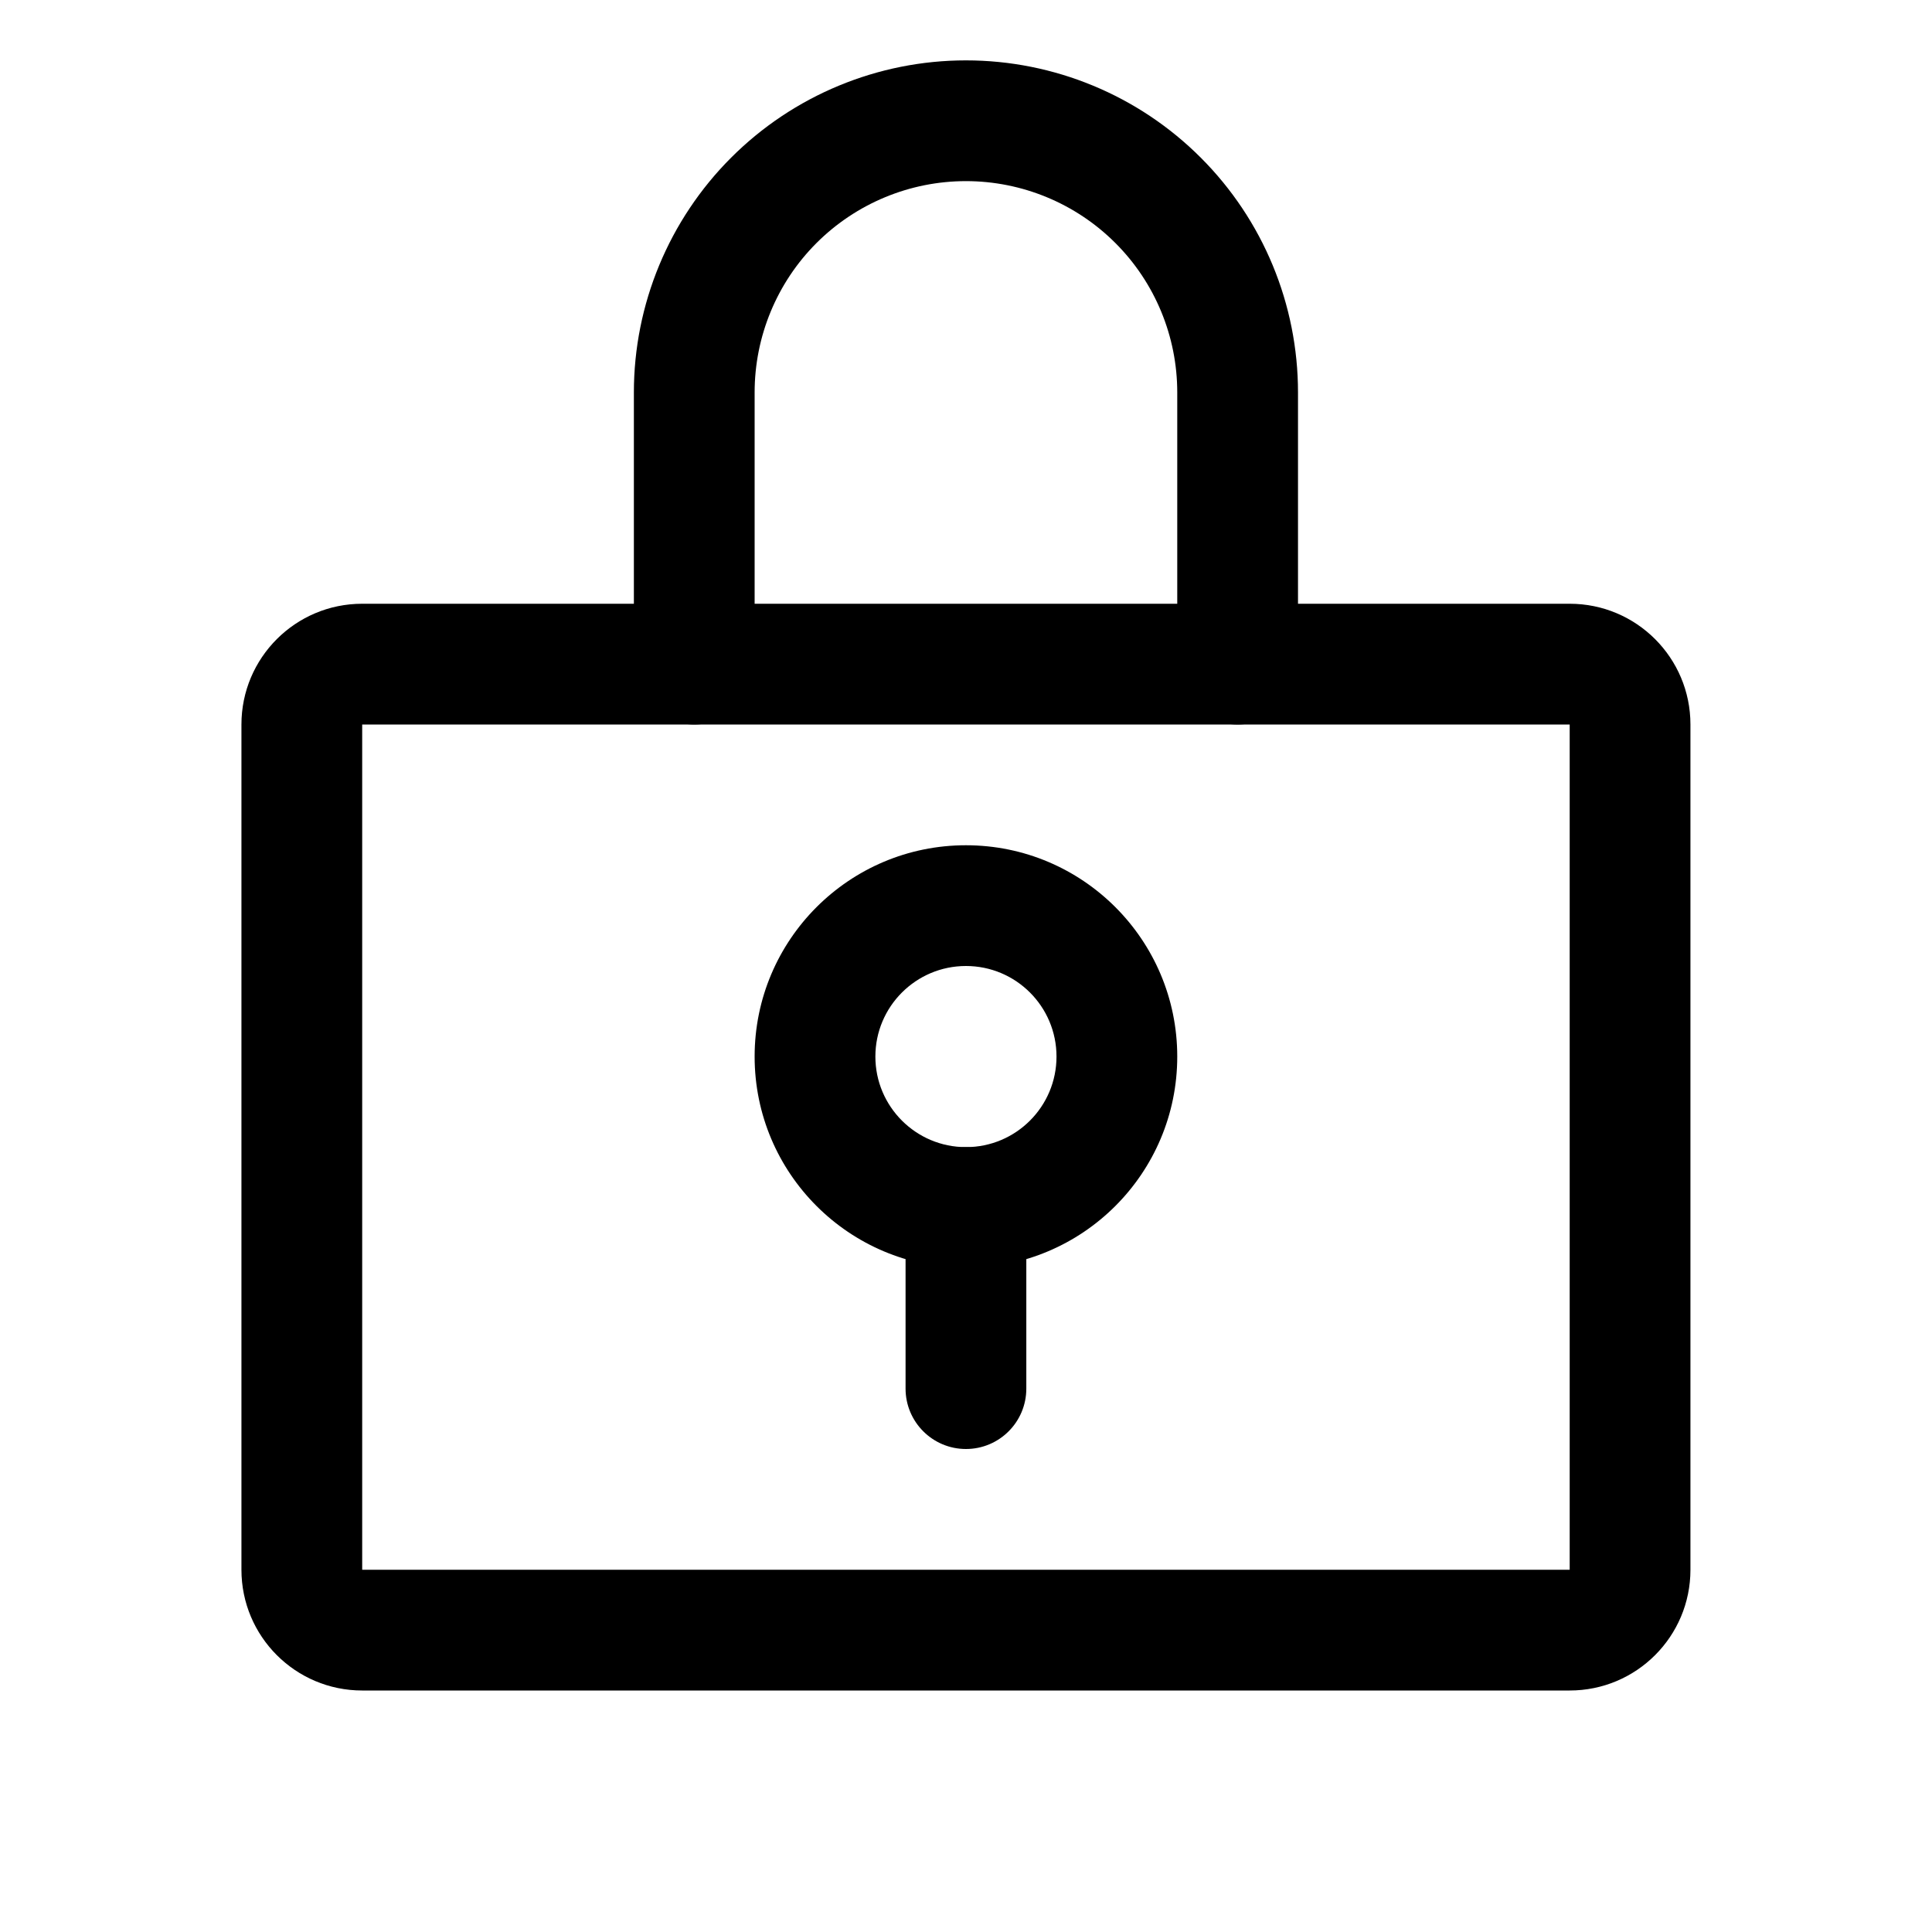 <svg width="32" height="32" viewBox="0 0 32 32" fill="none" xmlns="http://www.w3.org/2000/svg">
<path fill-rule="evenodd" clip-rule="evenodd" d="M15.999 16C15.171 16 14.499 16.672 14.499 17.5C14.499 18.328 15.171 19 15.999 19C16.828 19 17.499 18.328 17.499 17.5C17.499 16.672 16.828 16 15.999 16ZM12.499 17.5C12.499 15.567 14.066 14 15.999 14C17.932 14 19.499 15.567 19.499 17.5C19.499 19.433 17.932 21 15.999 21C14.066 21 12.499 19.433 12.499 17.5Z" fill="black"/>
<path fill-rule="evenodd" clip-rule="evenodd" d="M15.999 19C16.552 19 16.999 19.448 16.999 20V23C16.999 23.552 16.552 24 15.999 24C15.447 24 14.999 23.552 14.999 23V20C14.999 19.448 15.447 19 15.999 19Z" fill="black"/>
<path fill-rule="evenodd" clip-rule="evenodd" d="M3.999 12C3.999 10.895 4.895 10 5.999 10H25.999C27.104 10 27.999 10.895 27.999 12V26C27.999 27.105 27.104 28 25.999 28H5.999C4.895 28 3.999 27.105 3.999 26V12ZM25.999 12H5.999V26H25.999V12Z" fill="black"/>
<path fill-rule="evenodd" clip-rule="evenodd" d="M15.999 3C15.071 3 14.181 3.369 13.524 4.025C12.868 4.681 12.499 5.572 12.499 6.5V11C12.499 11.552 12.052 12 11.499 12C10.947 12 10.499 11.552 10.499 11V6.5C10.499 5.041 11.079 3.642 12.11 2.611C13.142 1.579 14.541 1 15.999 1C17.458 1 18.857 1.579 19.888 2.611C20.92 3.642 21.499 5.041 21.499 6.5V11C21.499 11.552 21.052 12 20.499 12C19.947 12 19.499 11.552 19.499 11V6.5C19.499 5.572 19.131 4.681 18.474 4.025C17.818 3.369 16.927 3 15.999 3Z" fill="black"/>
</svg>
